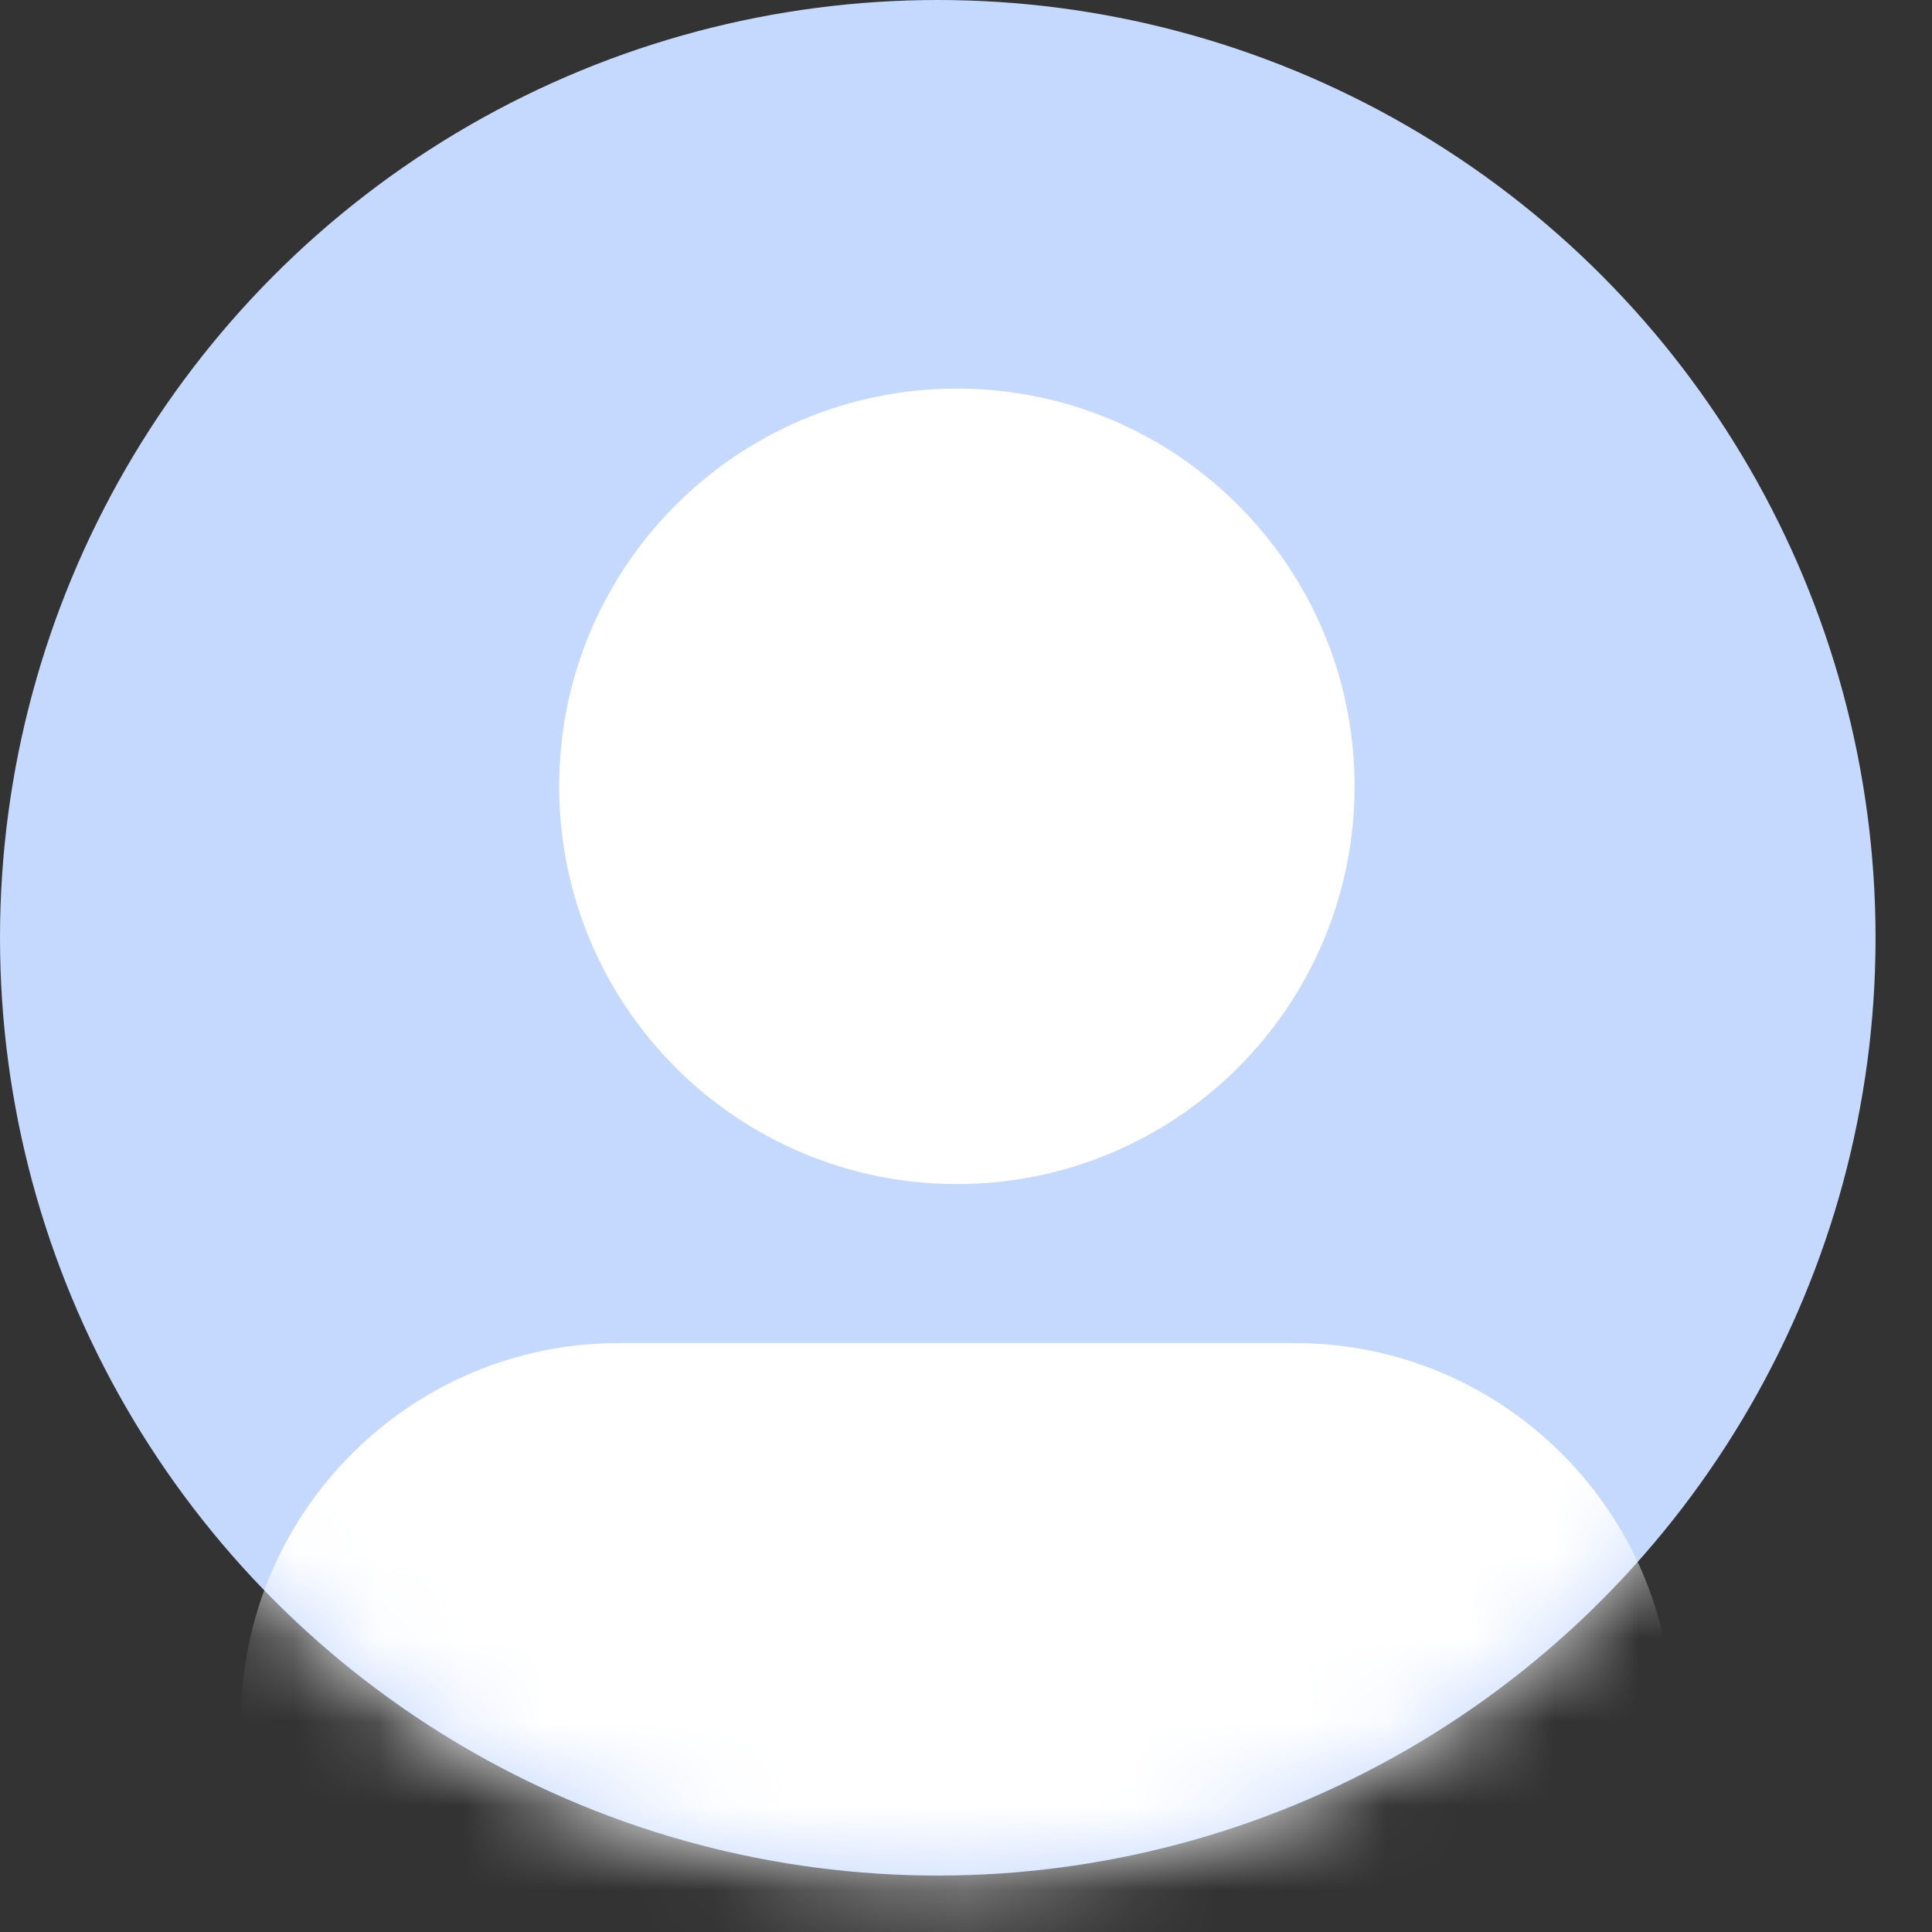 <svg width="23" height="23" viewBox="0 0 23 23" fill="none" xmlns="http://www.w3.org/2000/svg">
<rect x="0" y="0" width="23" height="23" fill="#333333" stroke="none"/>
<circle cx="11.164" cy="11.164" r="11.164" fill="#C5D9FF"/>
<mask id="mask0_4886_9398" style="mask-type:alpha" maskUnits="userSpaceOnUse" x="0" y="0" width="23" height="23">
<circle cx="11.164" cy="11.164" r="11.164" fill="#206CFF"/>
</mask>
<g mask="url(#mask0_4886_9398)">
<path d="M11.392 14.096C8.777 14.096 6.657 11.976 6.657 9.361C6.657 6.746 8.777 4.626 11.392 4.626C14.007 4.626 16.126 6.746 16.126 9.361C16.126 11.976 14.007 14.096 11.392 14.096Z" fill="white"/>
<path d="M7.367 15.989H15.416C17.896 15.989 19.914 18.007 19.914 20.487V23.802C19.914 24.194 19.596 24.512 19.204 24.512H3.58C3.188 24.512 2.869 24.194 2.869 23.802V20.487C2.869 18.007 4.887 15.989 7.367 15.989Z" fill="white"/>
</g>
</svg>
